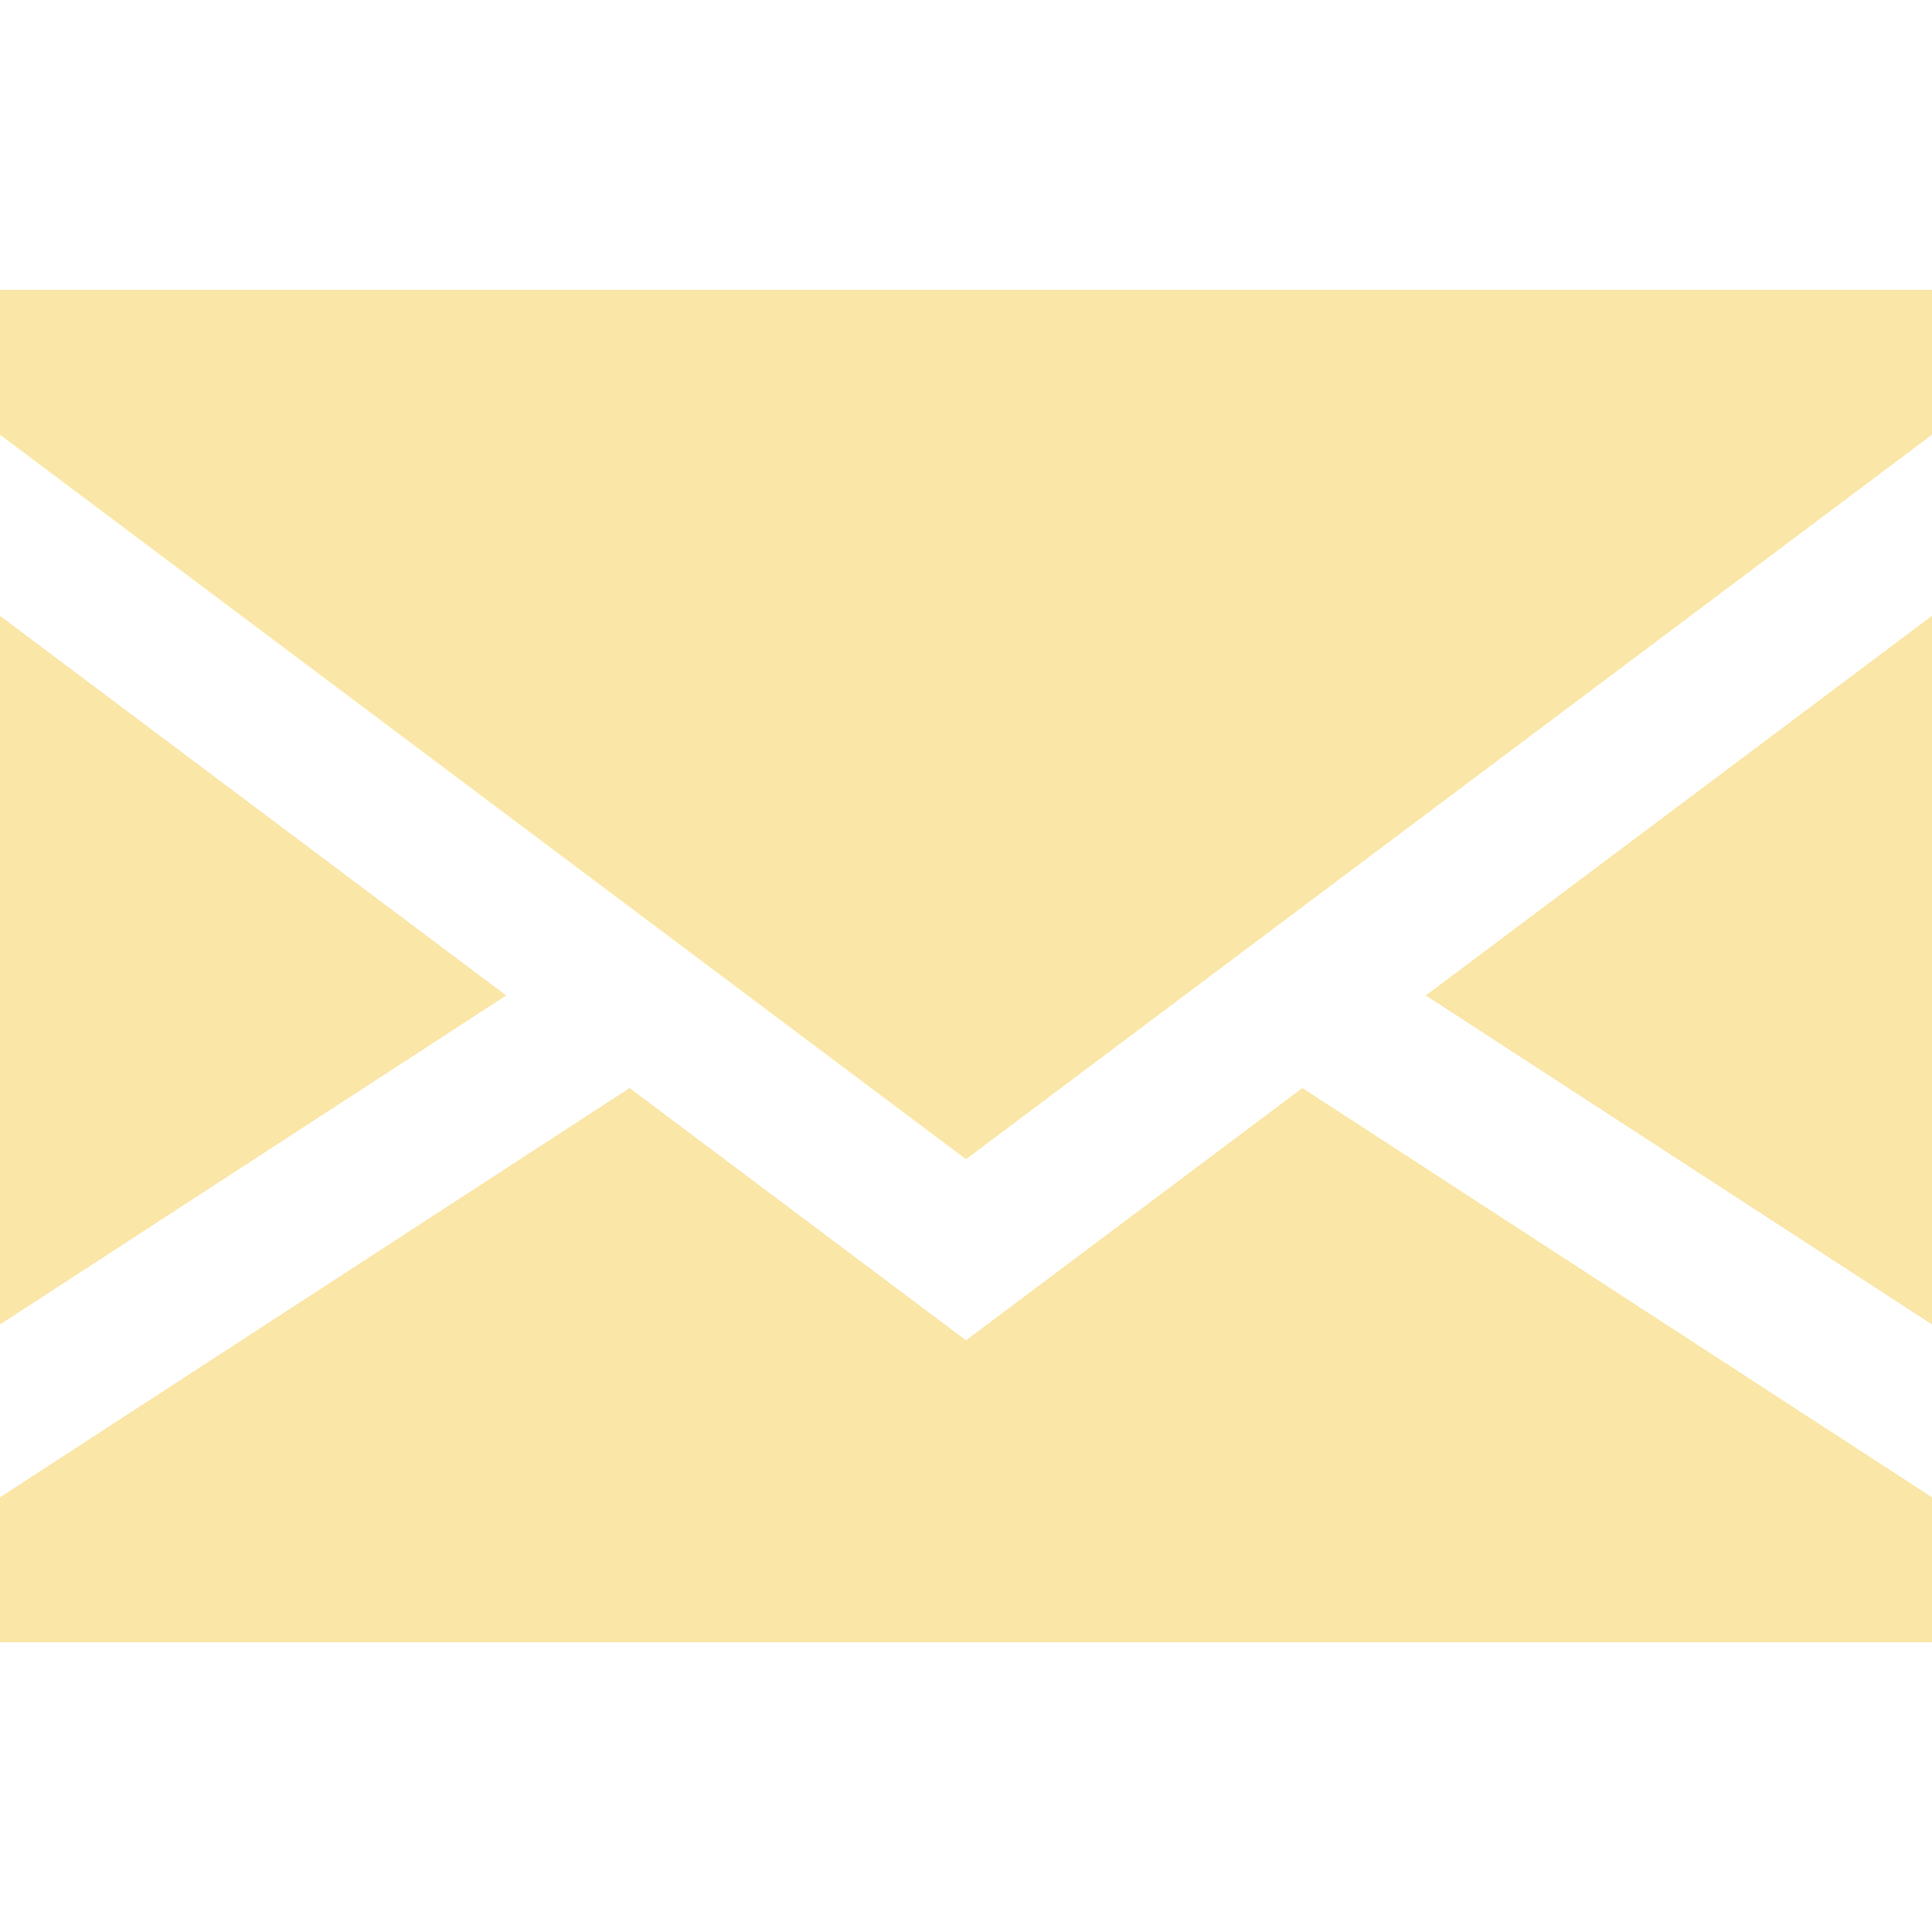 <svg width="400" height="400" viewBox="0 0 400 400" fill="none" xmlns="http://www.w3.org/2000/svg">
<path d="M0 127.5V274.219L104.8 206.1L0 127.5Z" fill="#FAE6A7"/>
<path d="M400 274.219V127.5L295.2 206.1L400 274.219Z" fill="#FAE6A7"/>
<path d="M200 277.5L130.357 225.268L0 310V340H400V310L269.643 225.268L200 277.5Z" fill="#FAE6A7"/>
<path d="M0 90L200 240L400 90V60H0V90Z" fill="#FAE6A7"/>
</svg>
